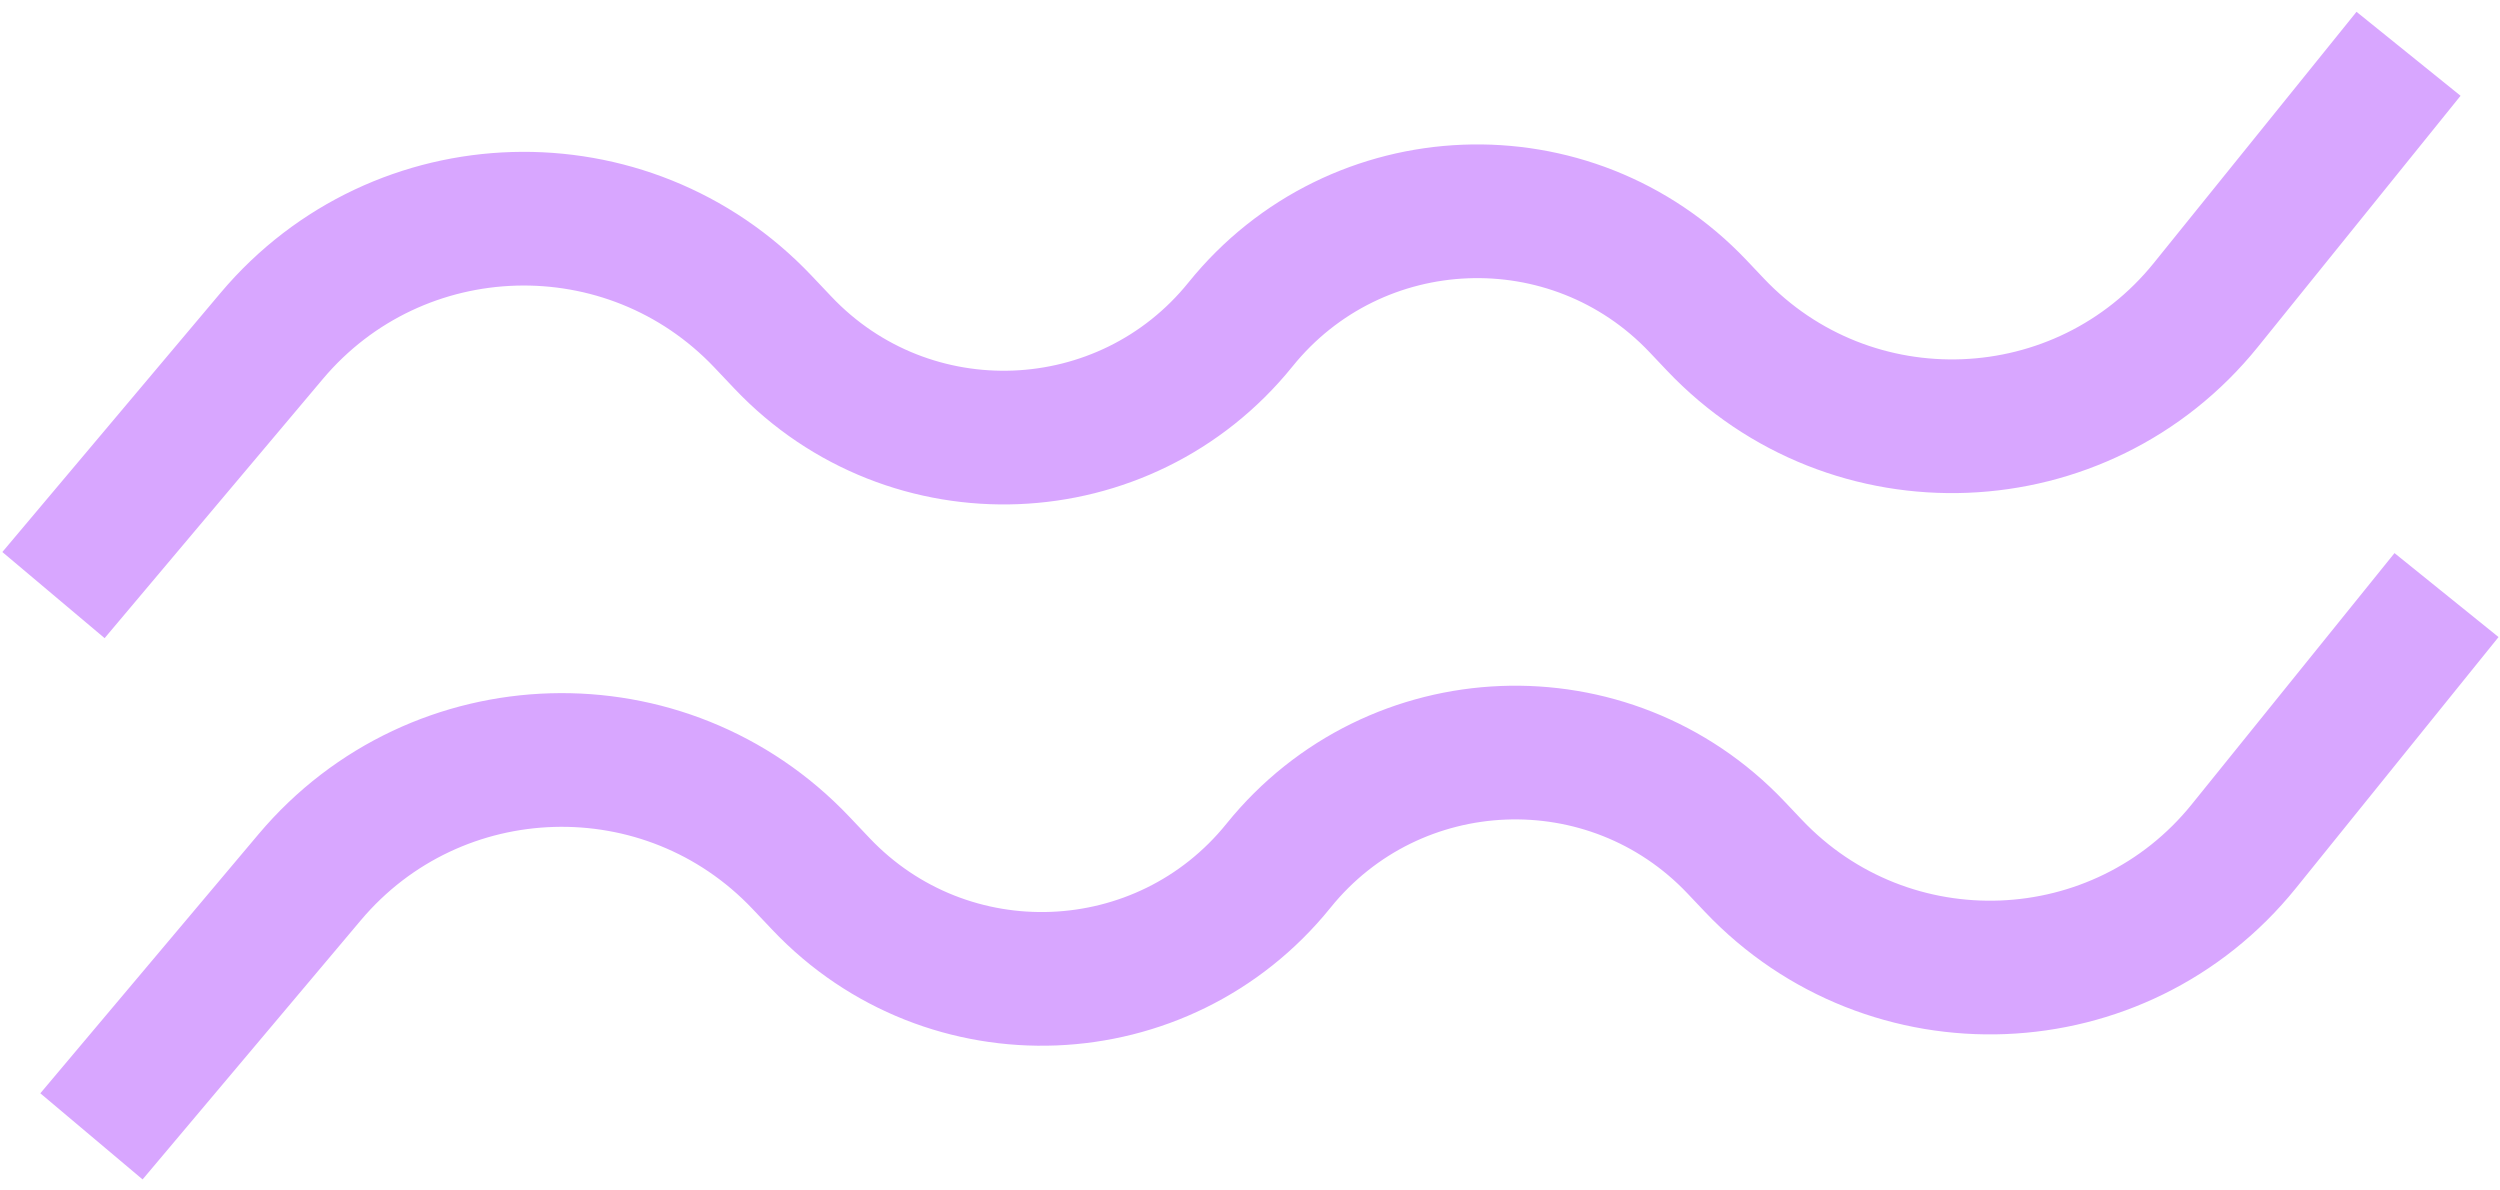 <svg width="187" height="89" viewBox="0 0 187 89" fill="none" xmlns="http://www.w3.org/2000/svg">
<path d="M6.841 85L23.163 65.618C32.639 54.366 49.796 53.864 59.913 64.543L61.403 66.115C70.873 76.112 86.983 75.472 95.631 64.756V64.756C104.279 54.04 120.389 53.4 129.859 63.397L131.147 64.756C141.299 75.472 158.568 74.786 167.838 63.299L183 44.512" stroke="#D8A6FF" stroke-width="10"/>
<path d="M4 44.512L20.322 25.13C29.797 13.878 46.955 13.376 57.072 24.055L58.561 25.627C68.032 35.623 84.142 34.984 92.79 24.268V24.268C101.438 13.552 117.547 12.912 127.018 22.909L128.305 24.268C138.458 34.984 155.727 34.298 164.997 22.811L180.159 4.024" stroke="#D8A6FF" stroke-width="10"/>
</svg>
